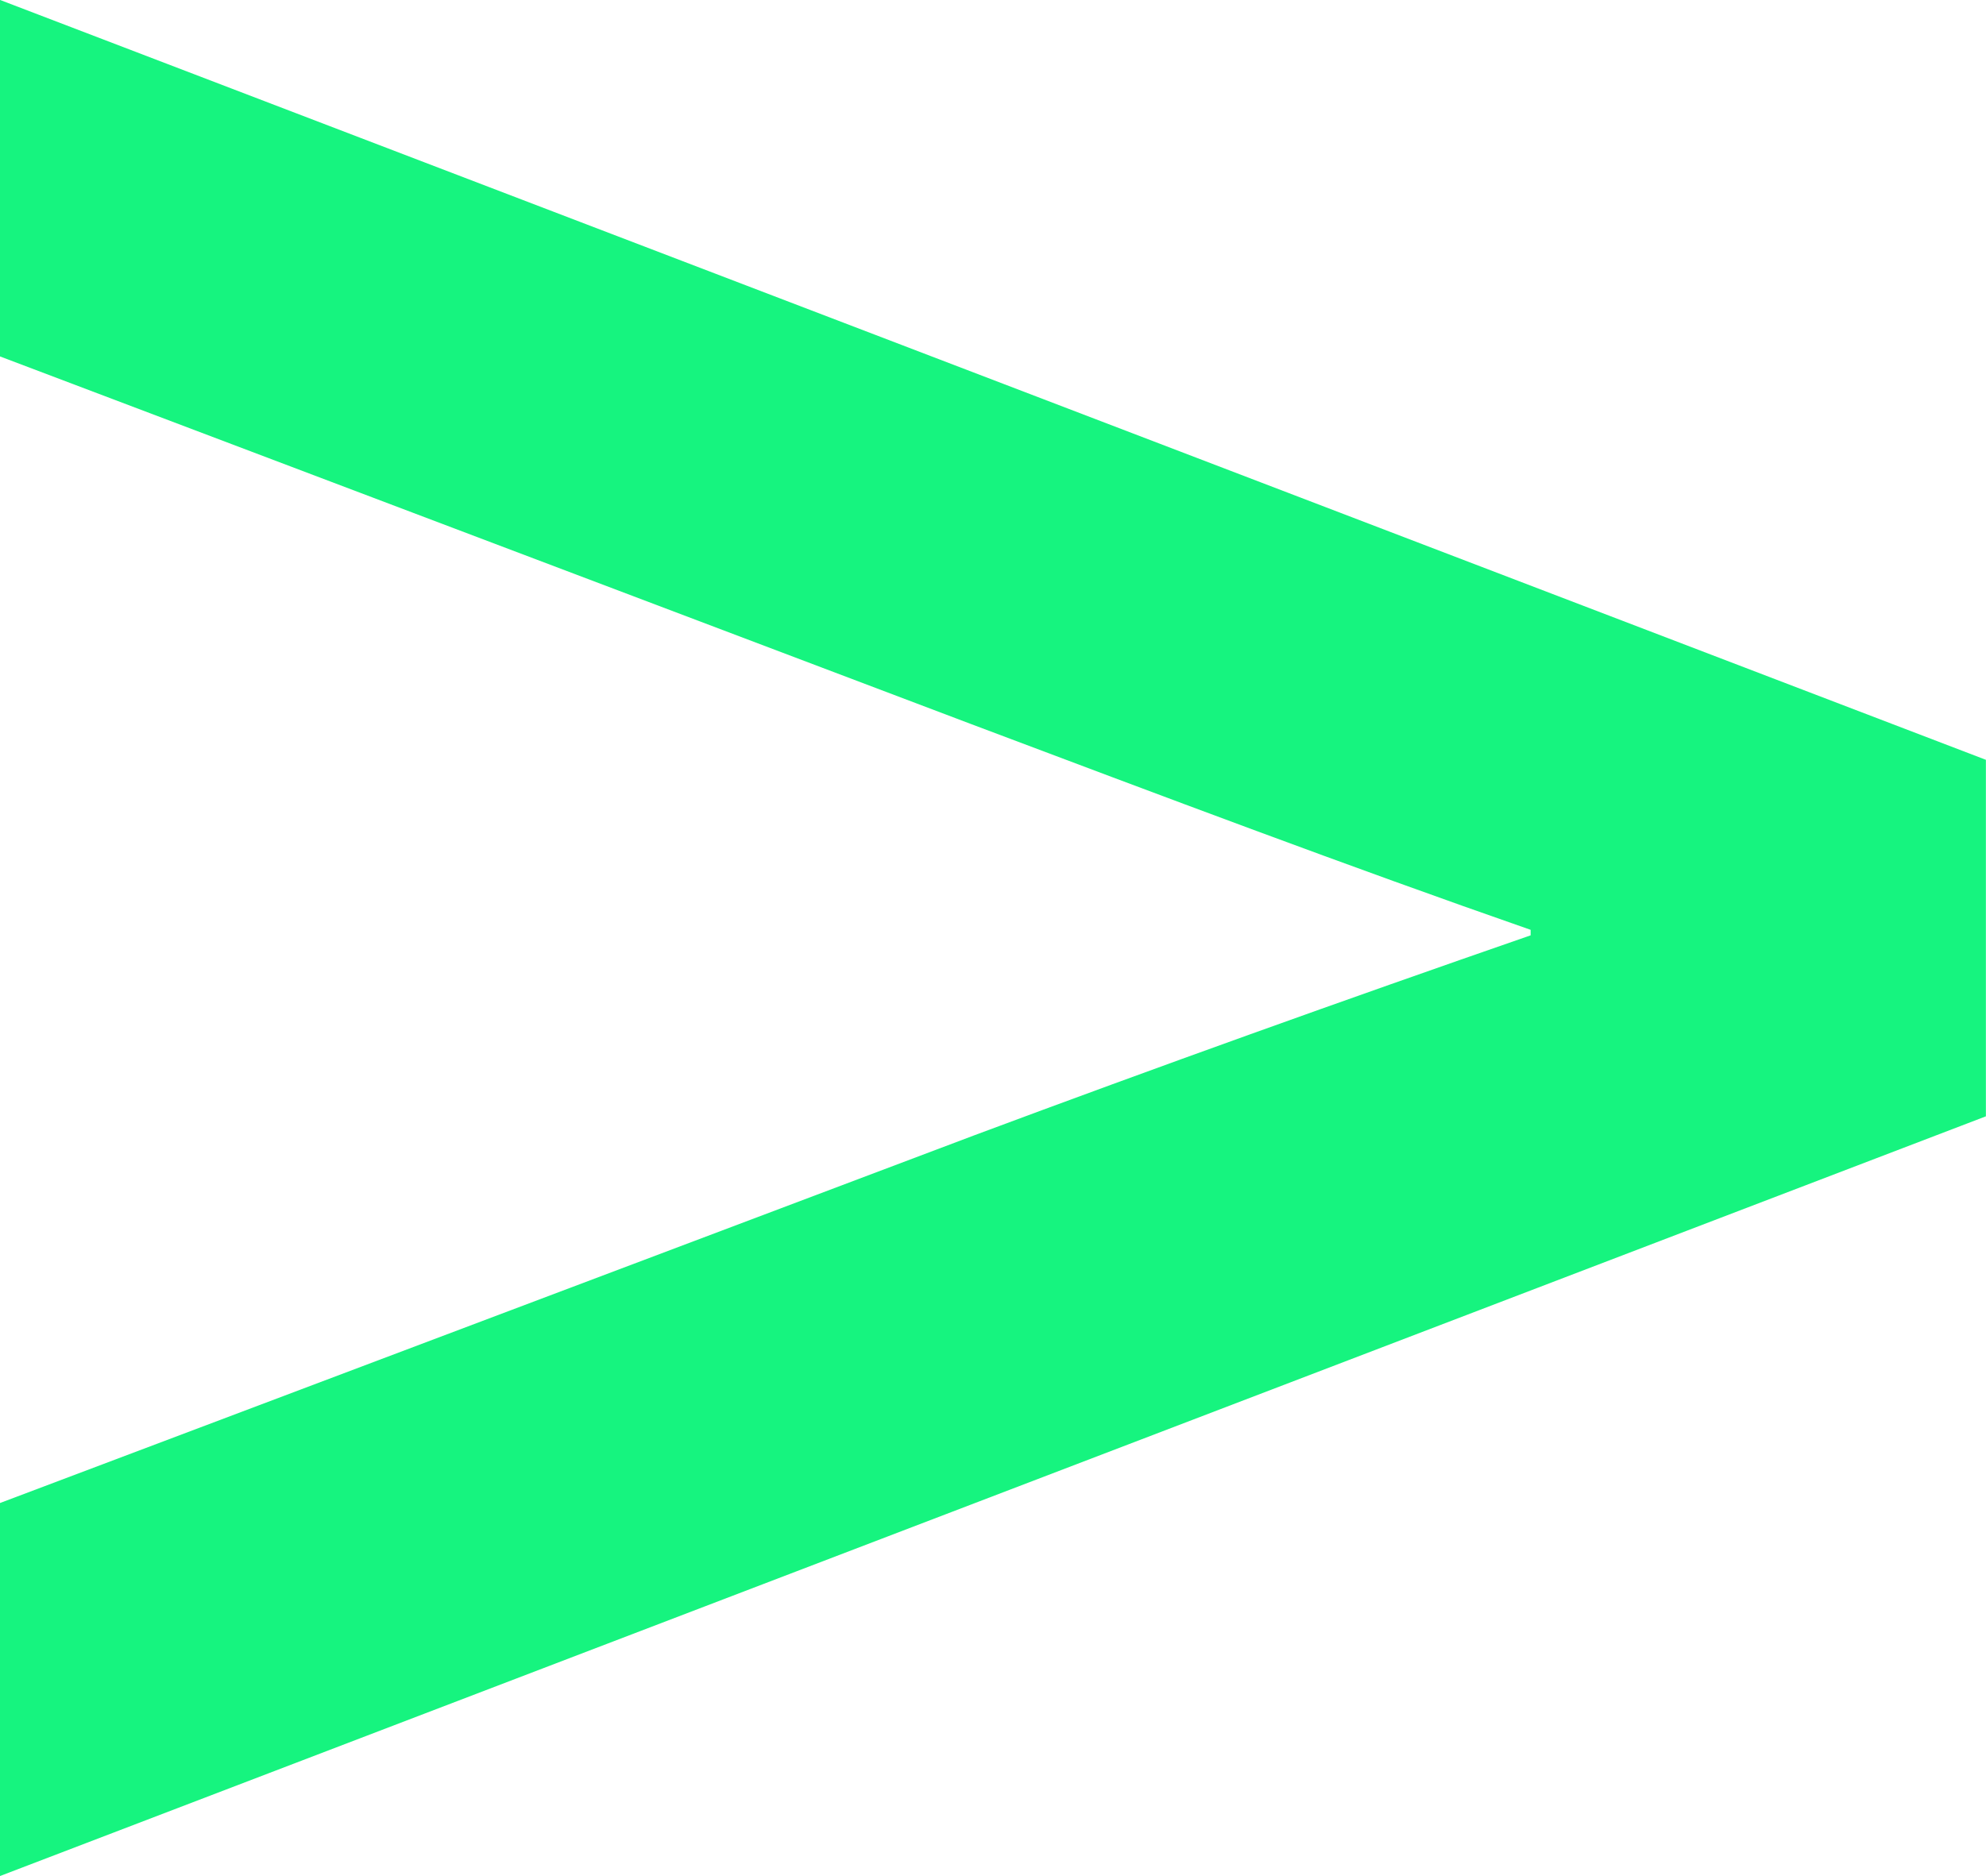 <svg xmlns="http://www.w3.org/2000/svg" width="59.039" height="55.781" viewBox="0 0 59.039 55.781"><defs><style>.a{fill:#16f47f;}</style></defs><path class="a" d="M674.183,153.736H663.092l-10.928-28.949c-2.038-5.462-4-10.926-5.951-16.553h-.164c-1.875,5.382-4,11.009-6.118,16.634L629,153.736H618.4L640.994,94.7h10.6Z" transform="translate(153.736 -618.402) rotate(90)"/></svg>